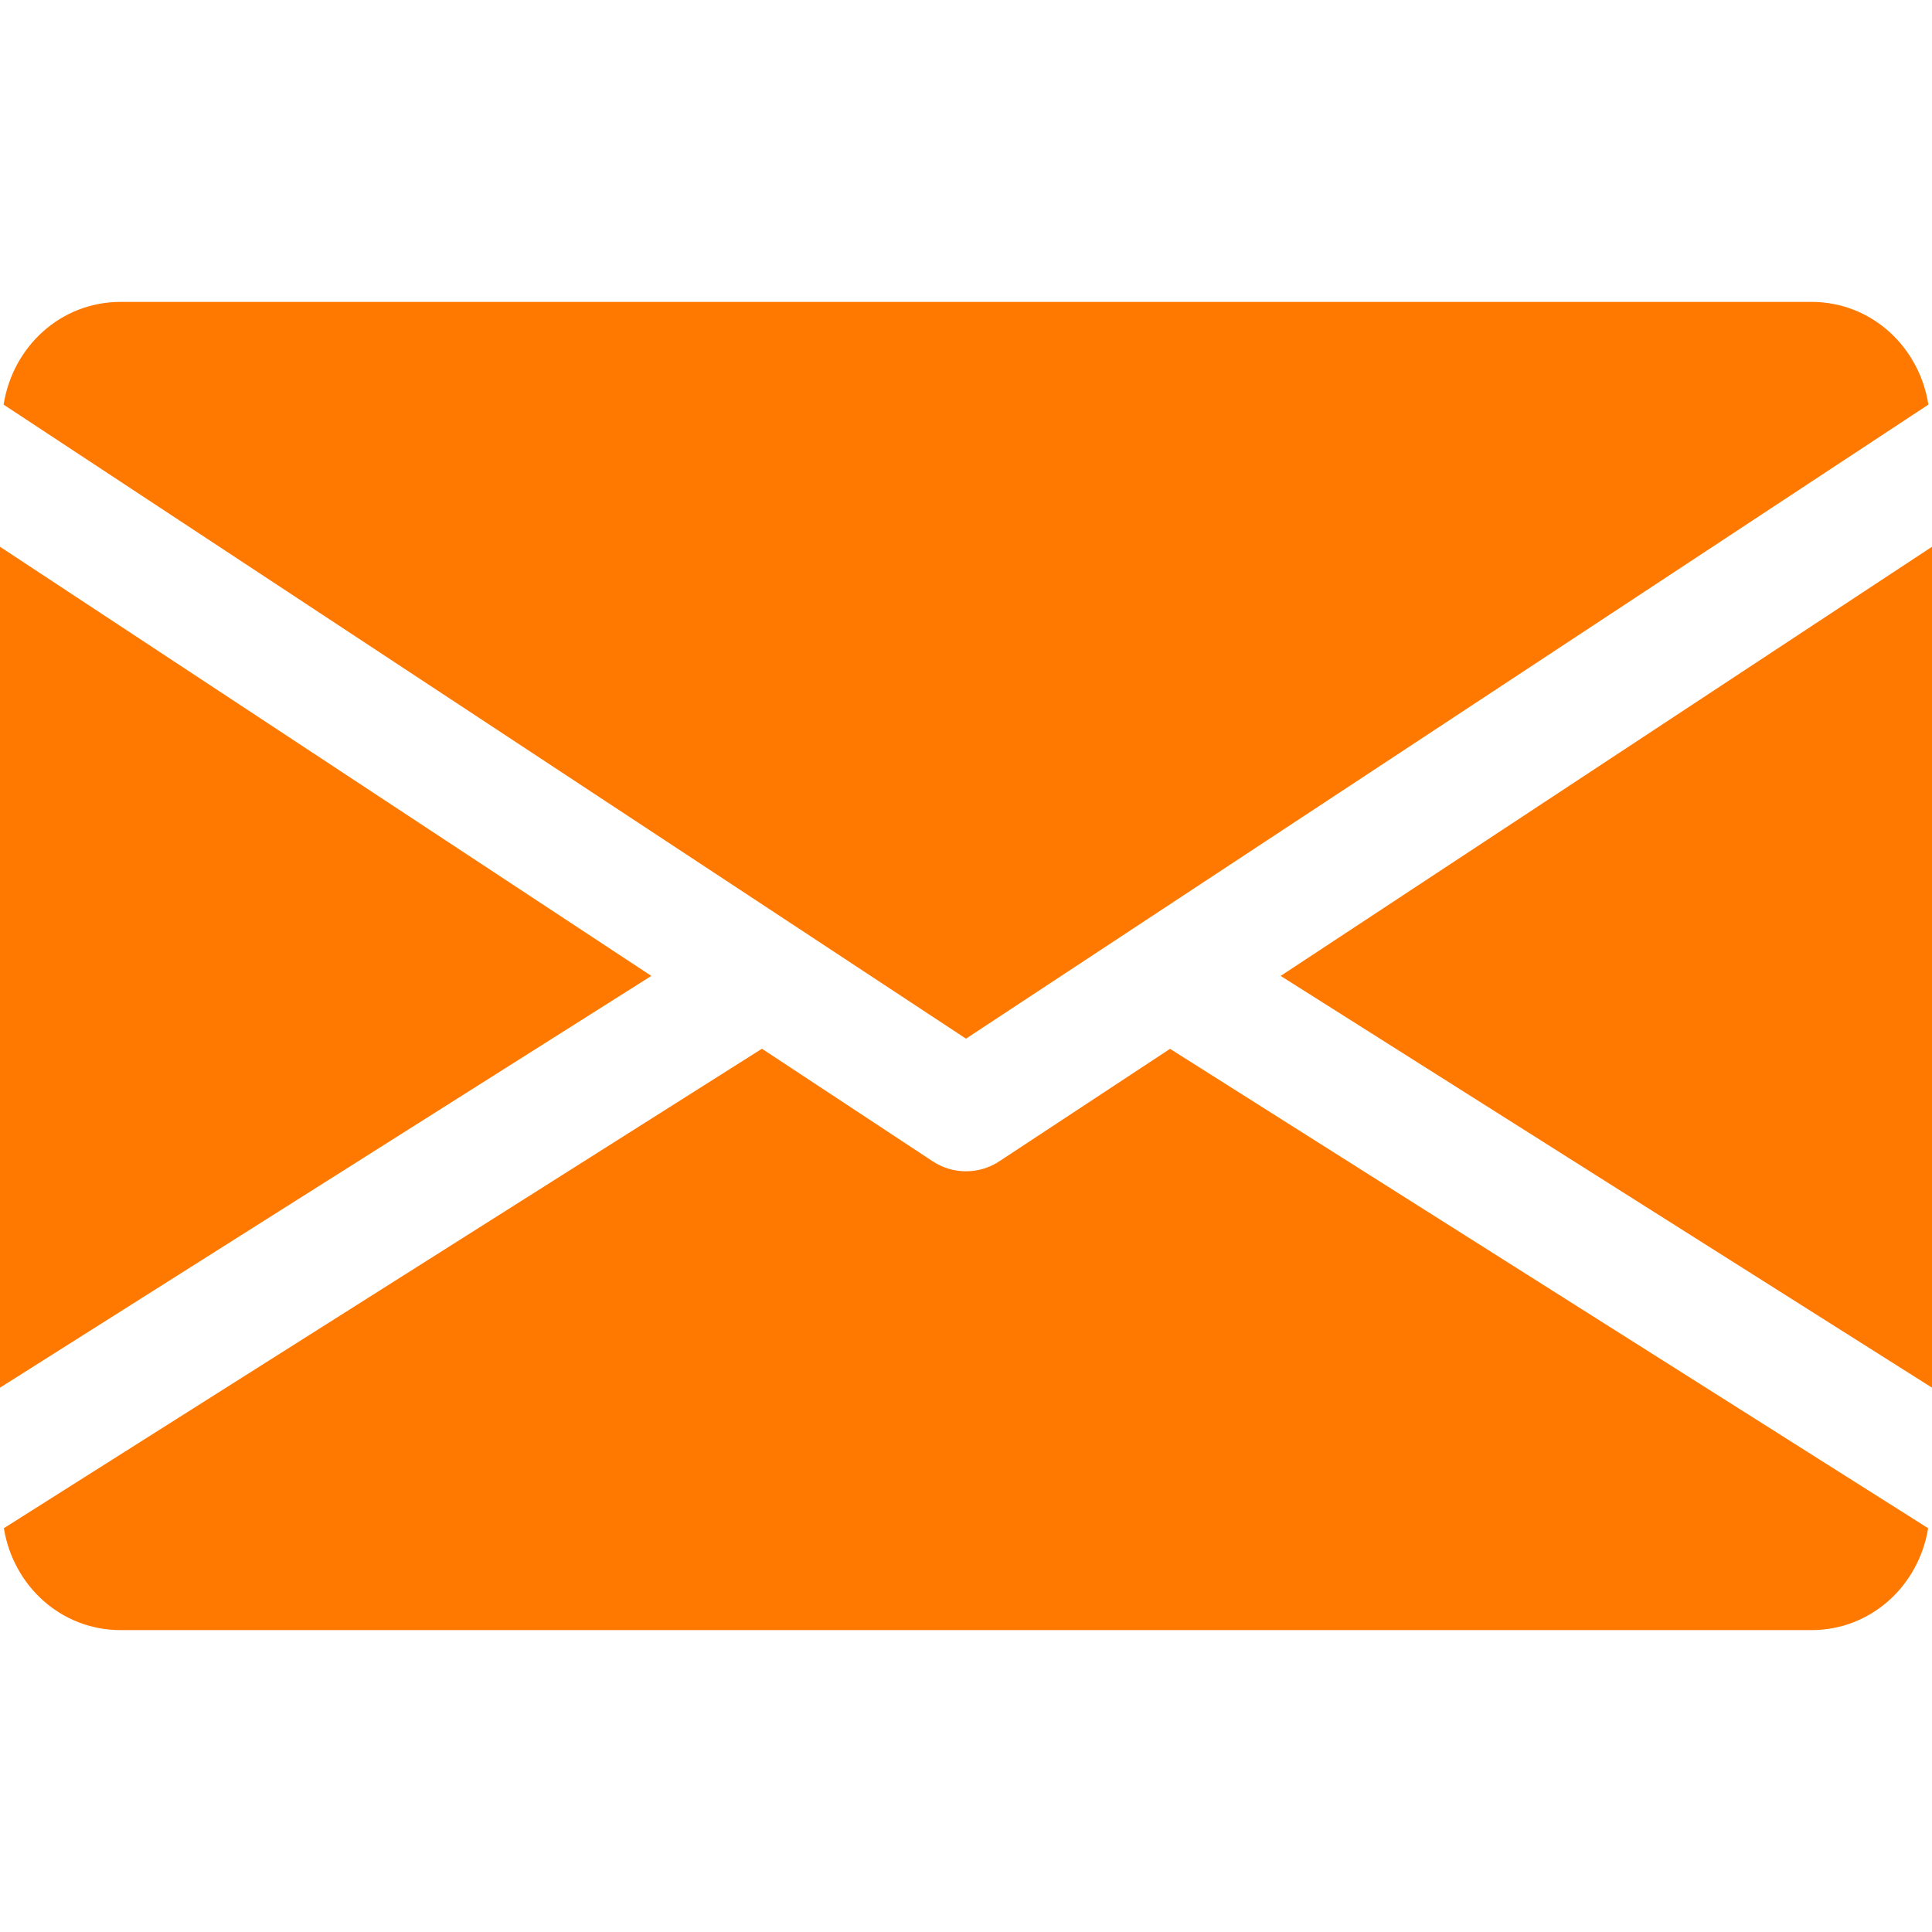<svg width="39" height="39" viewBox="0 0 39 39" fill="none" xmlns="http://www.w3.org/2000/svg">
<path d="M25.852 19.7L39 28.012V11.037L25.852 19.7Z" fill="#FF7900"/>
<path d="M0 11.037V28.012L13.148 19.7L0 11.037Z" fill="#FF7900"/>
<path d="M36.563 6.094H2.438C1.221 6.094 0.256 7 0.073 8.168L19.5 20.967L38.927 8.168C38.744 7 37.779 6.094 36.563 6.094Z" fill="#FF7900"/>
<path d="M23.619 21.172L20.17 23.444C19.966 23.578 19.734 23.644 19.5 23.644C19.266 23.644 19.035 23.578 18.83 23.444L15.381 21.17L0.078 30.849C0.266 32.007 1.226 32.906 2.438 32.906H36.563C37.774 32.906 38.734 32.007 38.922 30.849L23.619 21.172Z" fill="#FF7900"/>
</svg>
